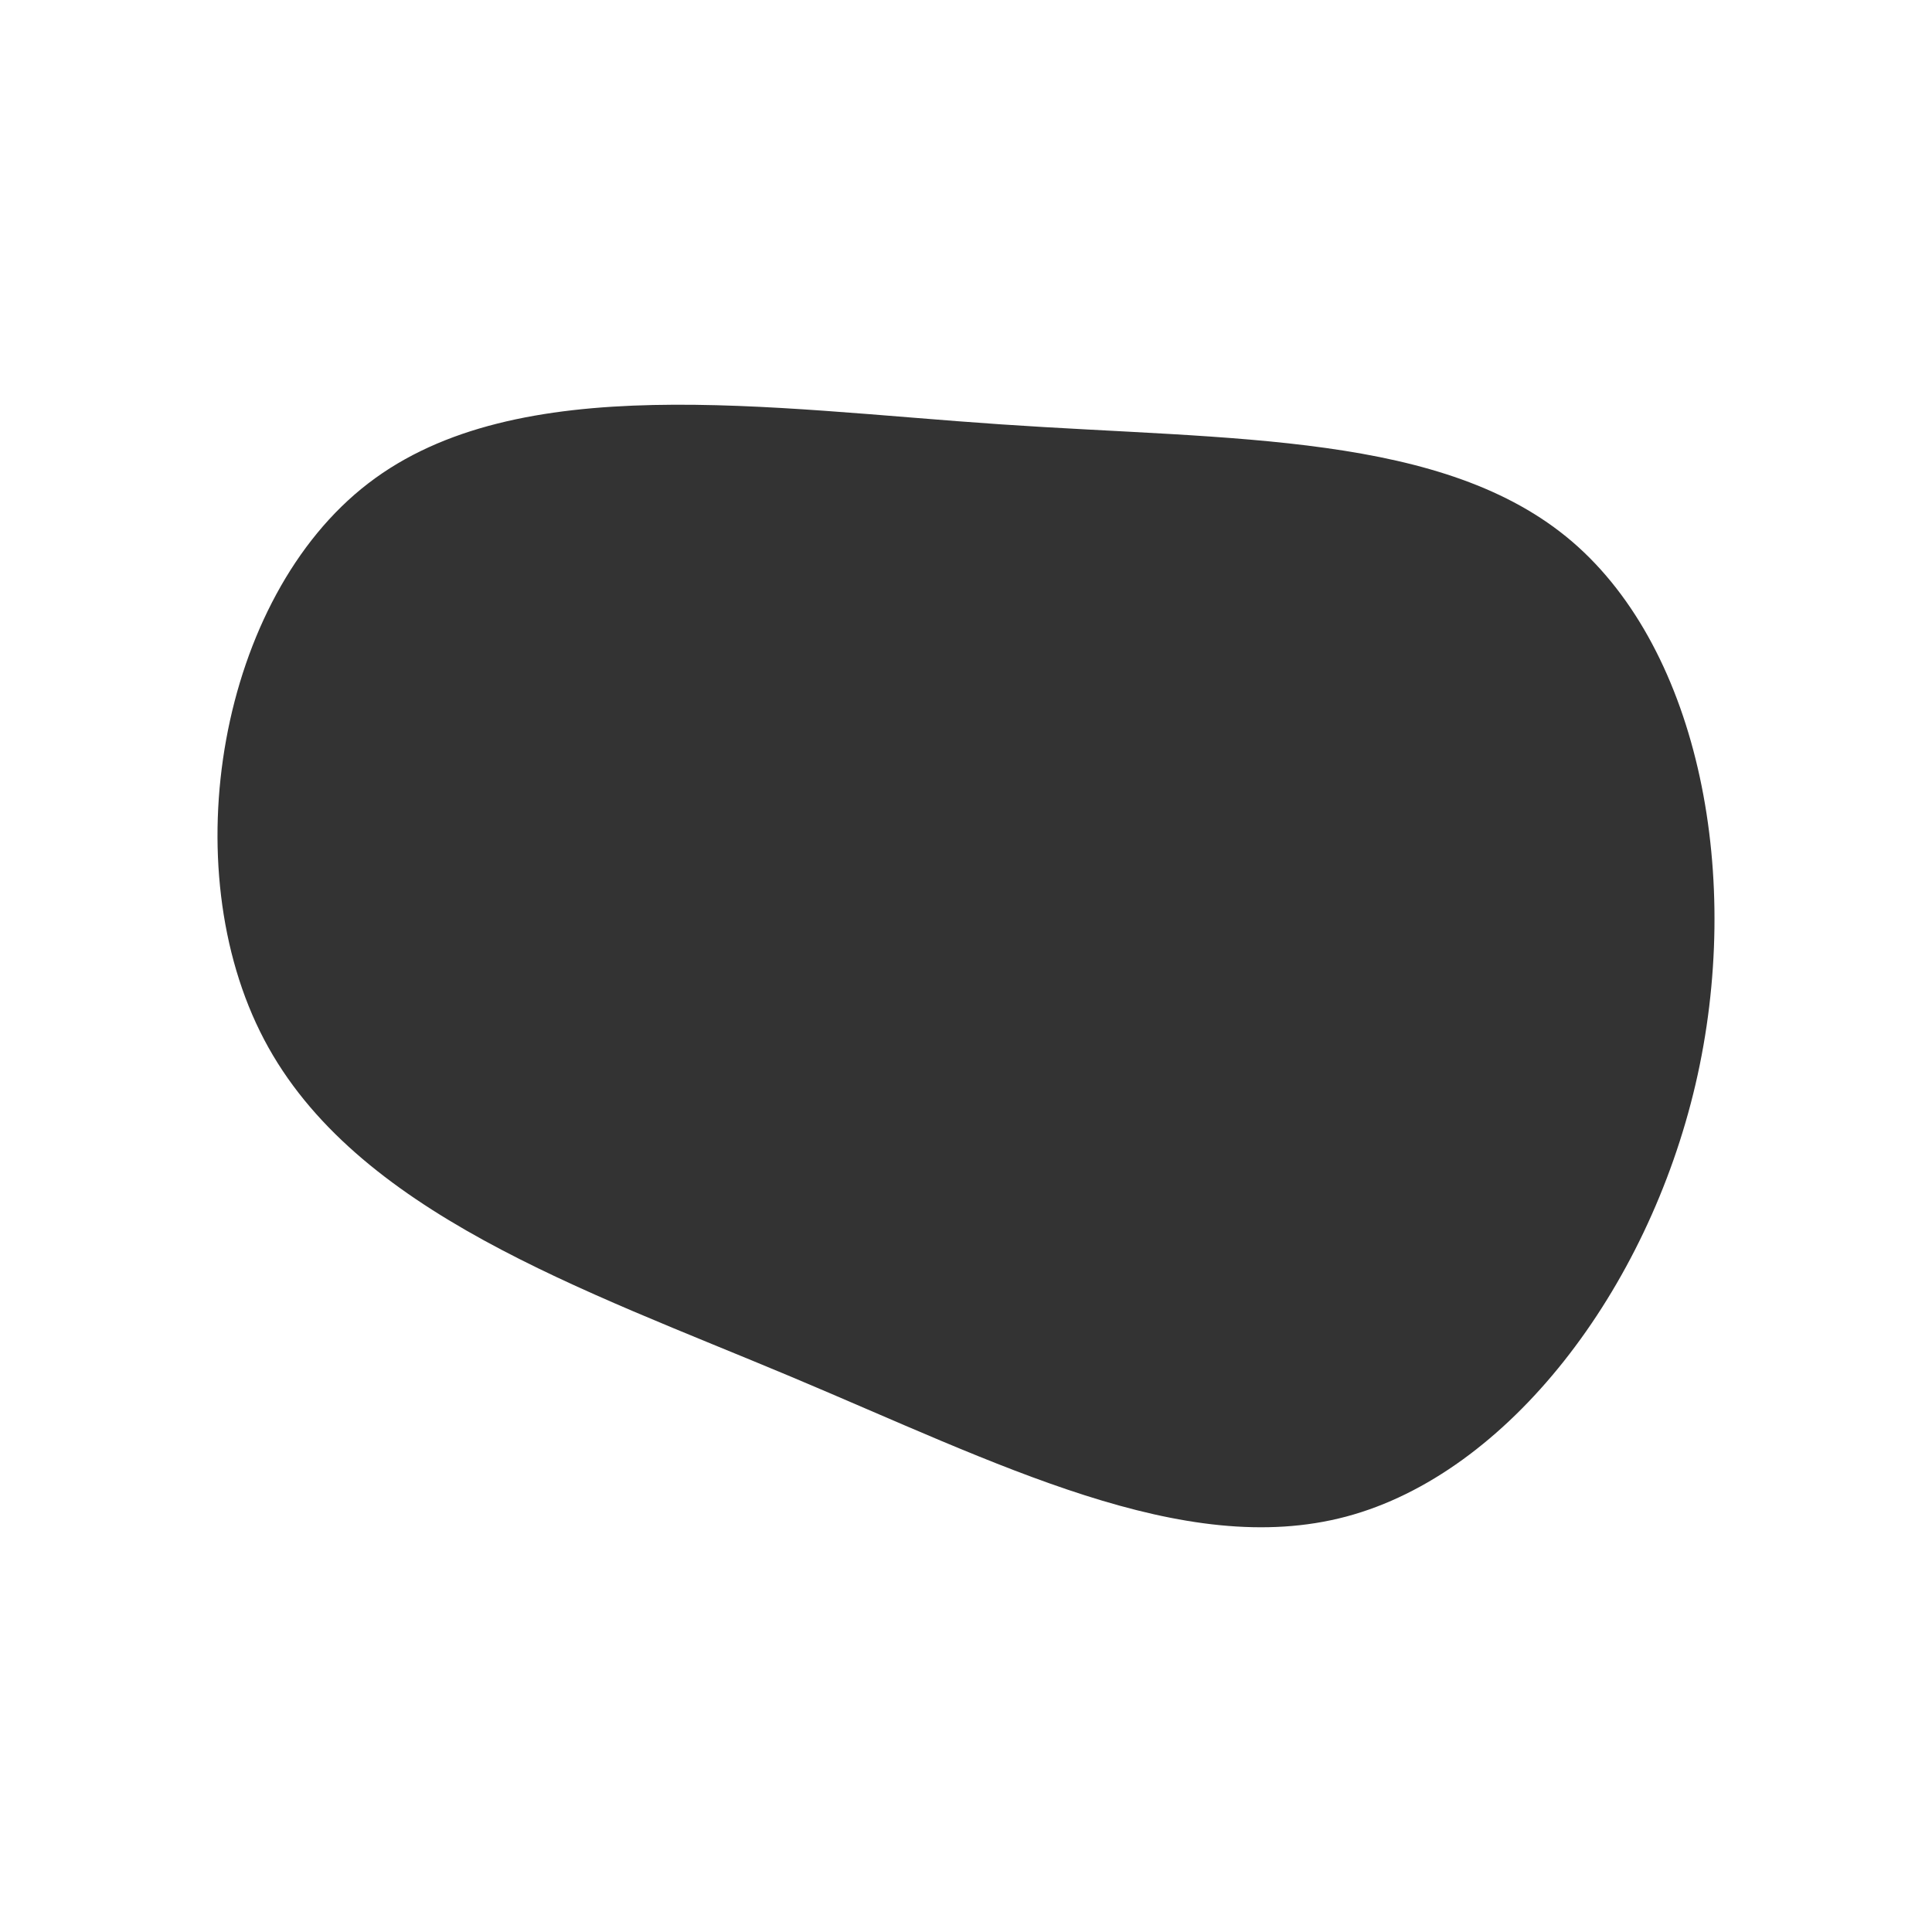 <svg id="visual" viewBox="0 0 900 900" width="900" height="900" xmlns="http://www.w3.org/2000/svg" xmlns:xlink="http://www.w3.org/1999/xlink" version="1.1"><g transform="translate(475.445 433.874)"><path d="M257 -181.5C316.5 -130.4 336.7 -24.5 314.4 71.2C292.1 166.9 227.4 252.4 151.7 272.6C75.9 292.8 -10.8 247.8 -107.3 207.3C-203.8 166.8 -310.1 130.9 -352.4 50.4C-394.8 -30.2 -373.3 -155.4 -303.9 -208.7C-234.5 -262.1 -117.3 -243.5 -9.3 -236.2C98.8 -228.8 197.5 -232.5 257 -181.5" fill="#333333"></path></g></svg>